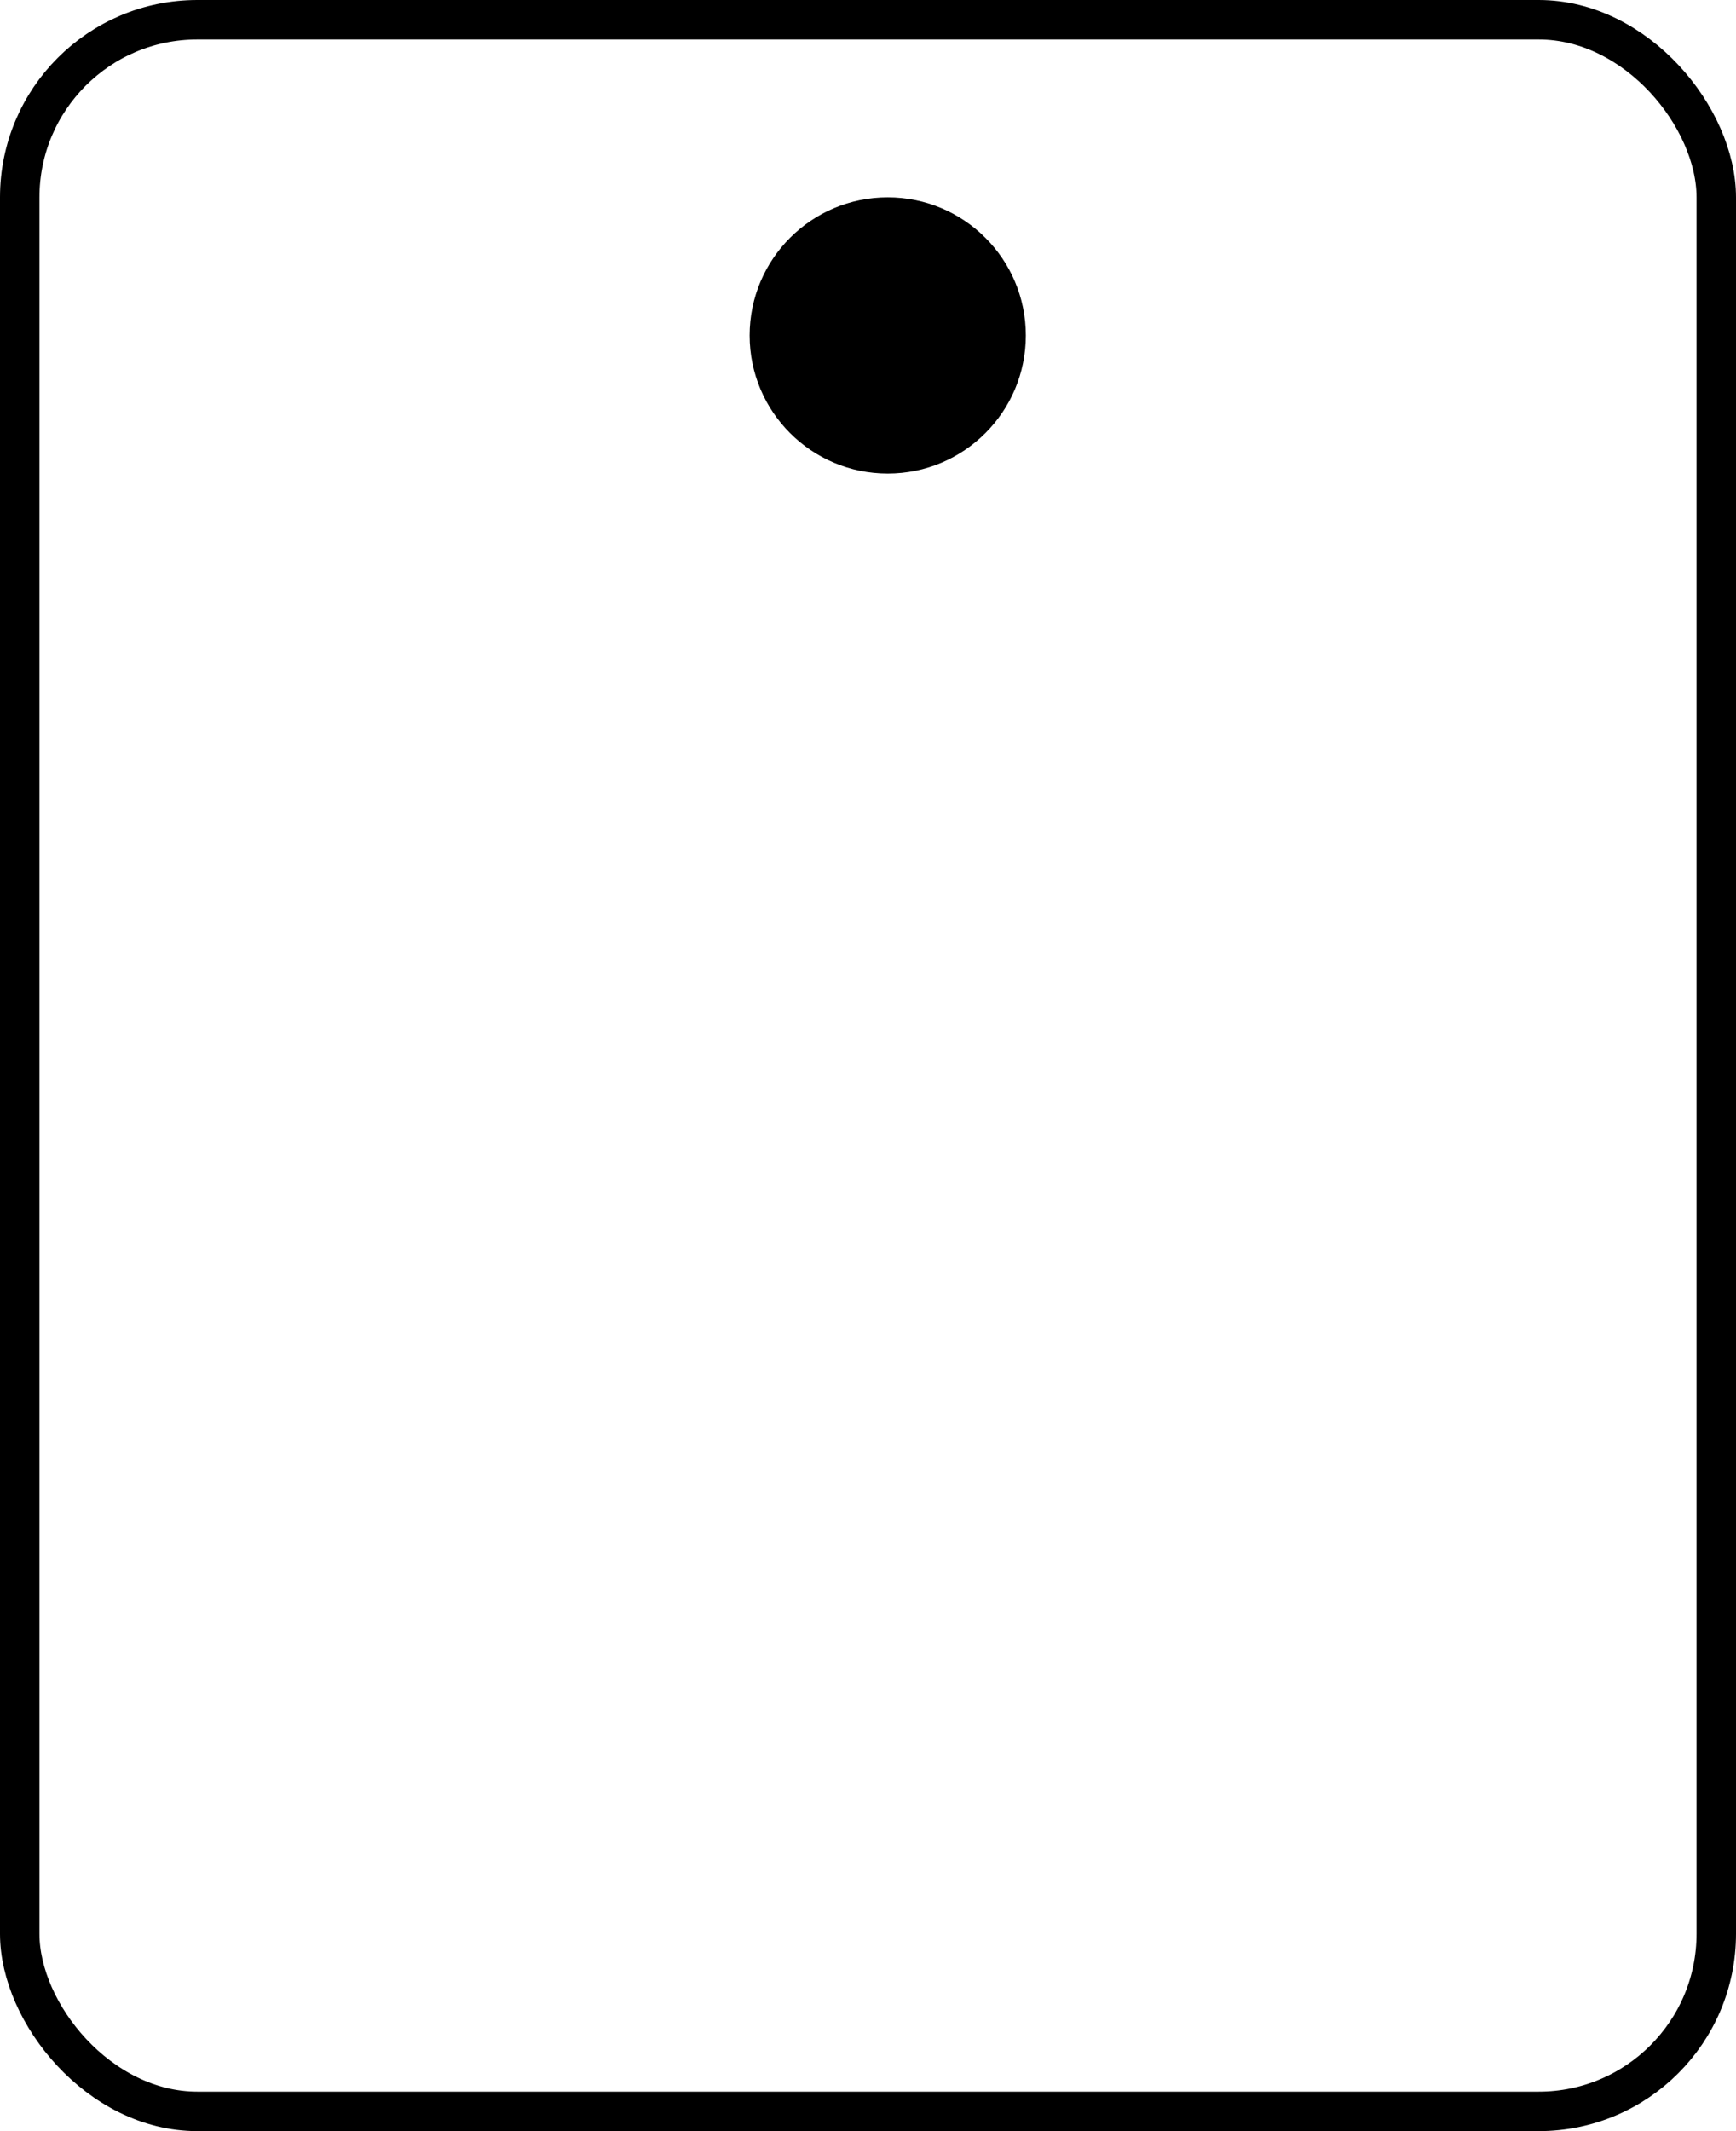 <svg id="OtvorA_Button" xmlns="http://www.w3.org/2000/svg" width="44" height="54" viewBox="0 0 44 54">
    <g id="Rectangle_1585" fill="transparent" stroke="#000" stroke-width="1">
        <rect width="44" height="54" rx="5" stroke="none"/>
        <rect x="0.5" y="0.5" width="43" height="53" rx="4.5" fill="none"/>
    </g>
    <circle id="Ellipse_127" cx="3.5" cy="3.5" r="3.5" transform="translate(19 5)"/>
</svg>
